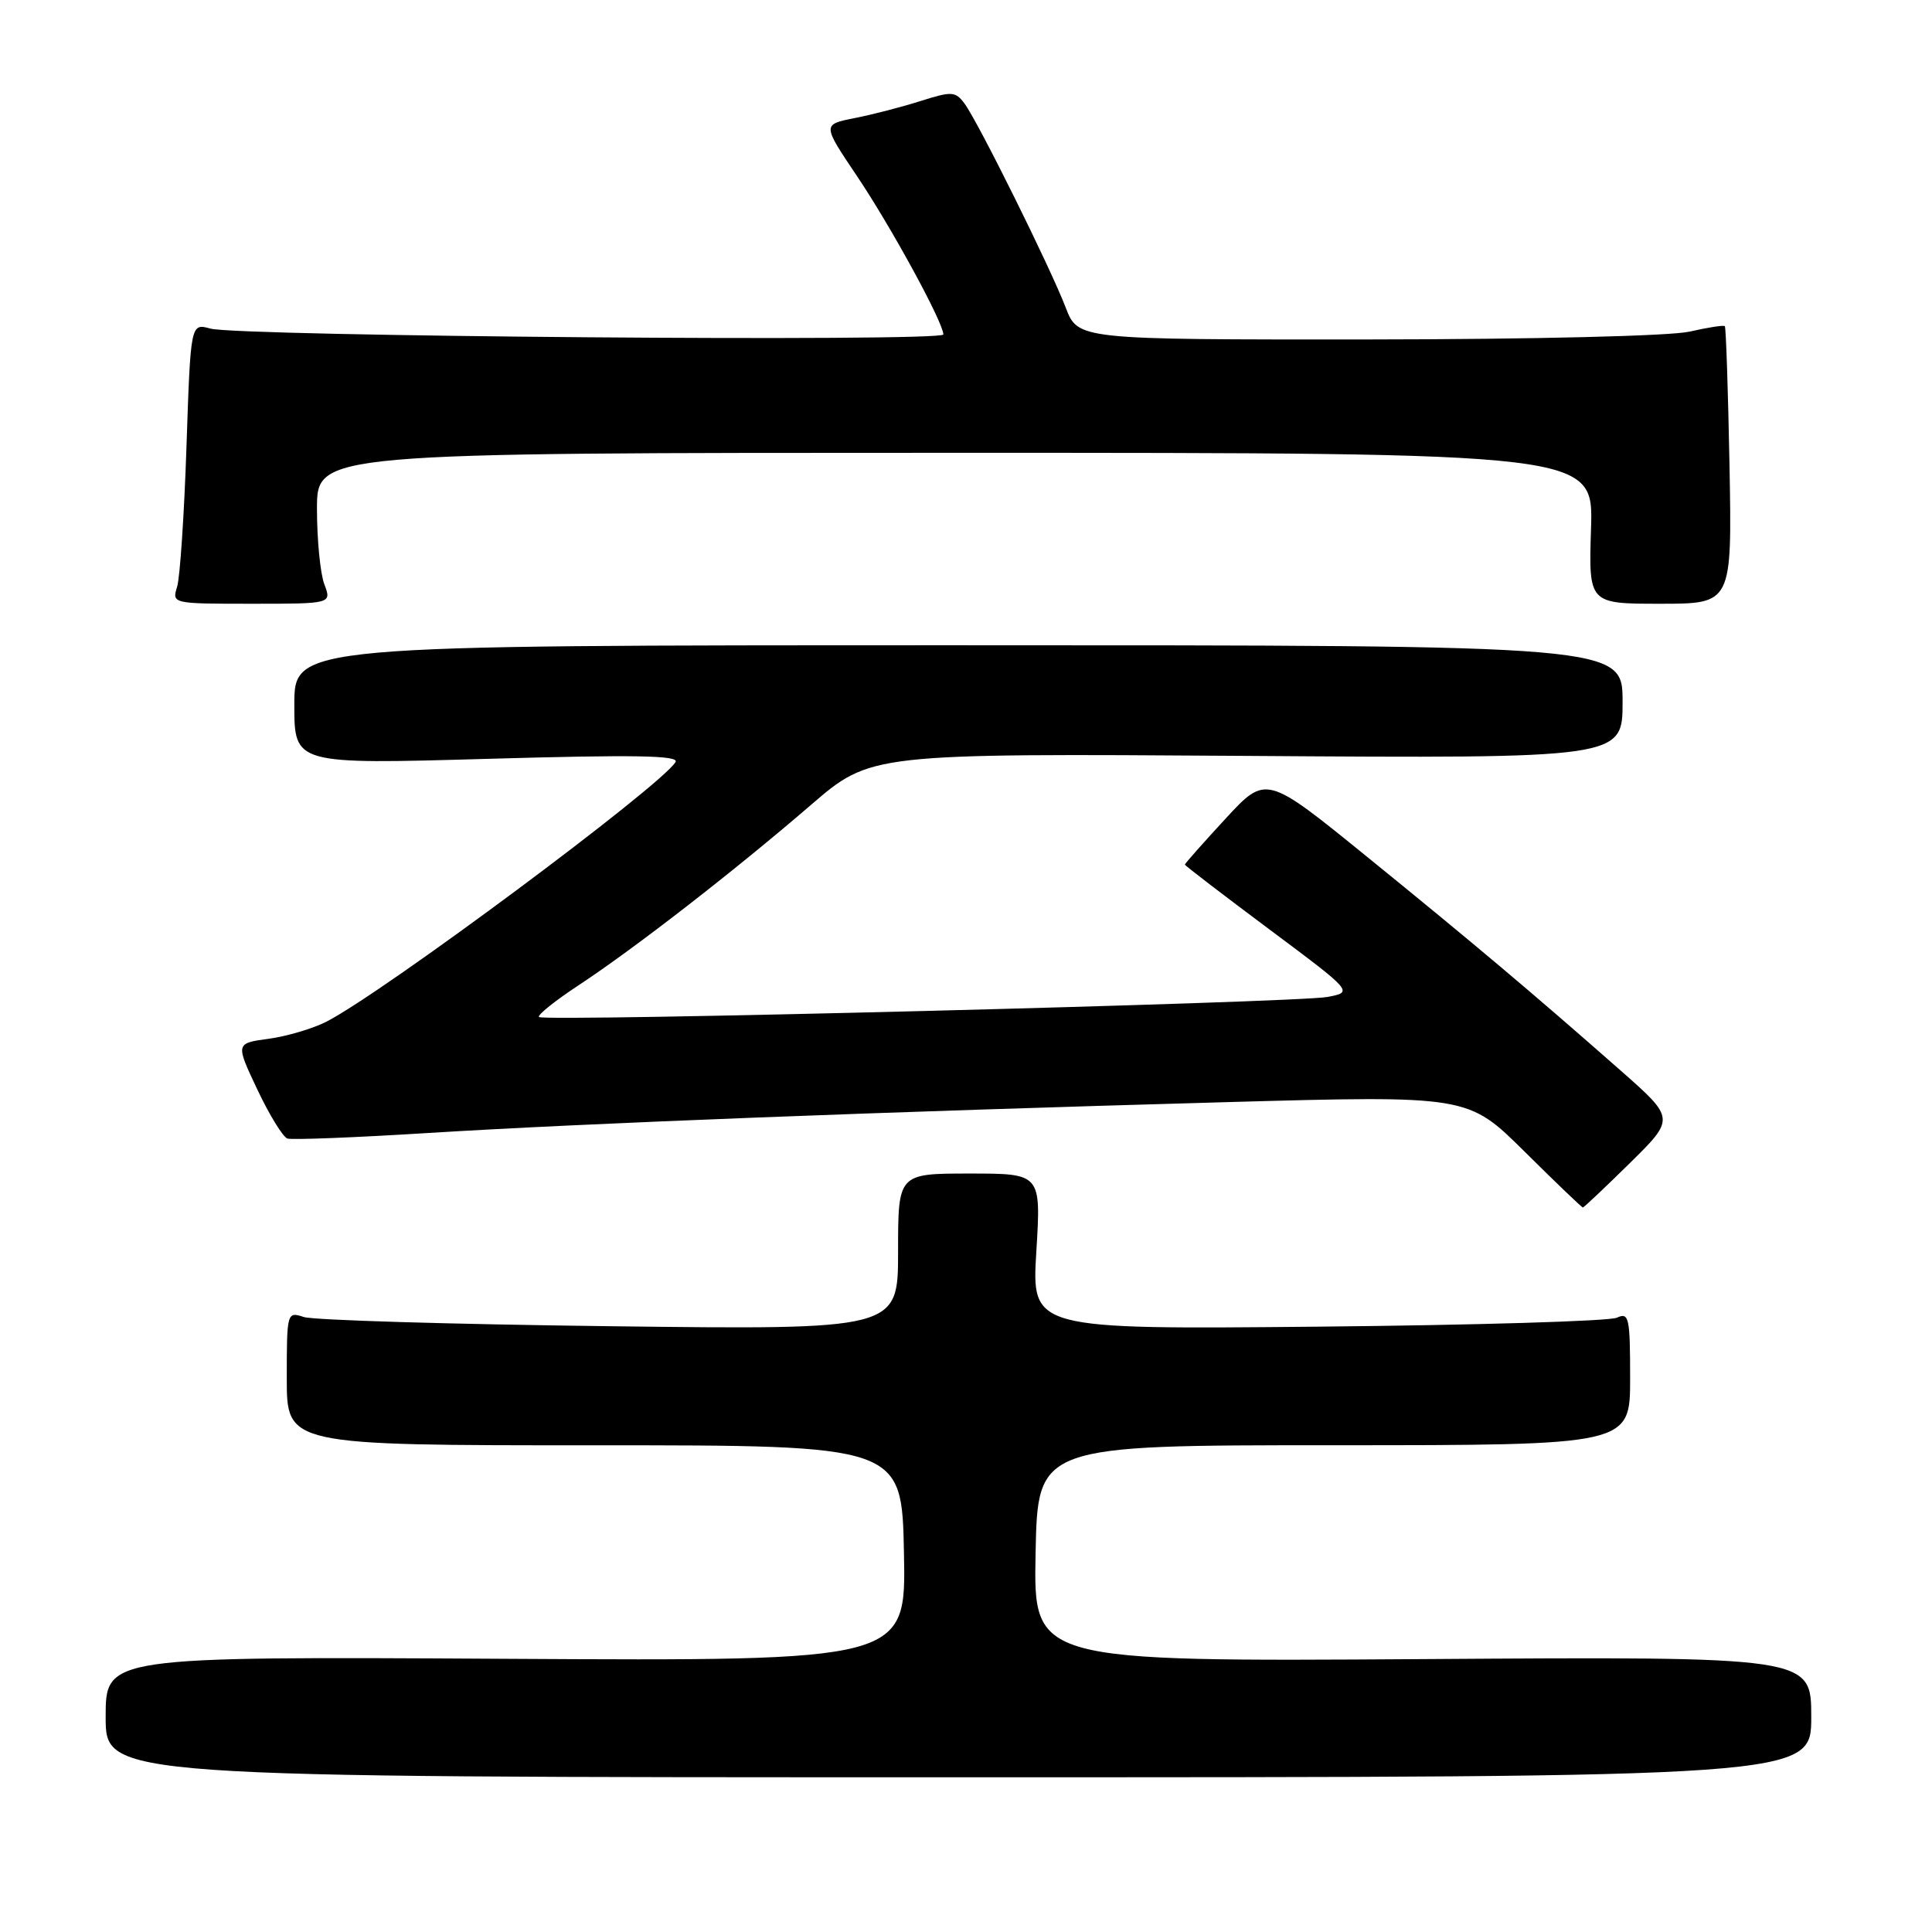 <?xml version="1.0" encoding="UTF-8" standalone="no"?>
<!DOCTYPE svg PUBLIC "-//W3C//DTD SVG 1.1//EN" "http://www.w3.org/Graphics/SVG/1.1/DTD/svg11.dtd" >
<svg xmlns="http://www.w3.org/2000/svg" xmlns:xlink="http://www.w3.org/1999/xlink" version="1.1" viewBox="0 0 256 256">
 <g >
 <path fill="currentColor"
d=" M 240.00 227.50 C 240.00 219.50 240.00 219.50 188.47 219.84 C 136.94 220.17 136.94 220.17 137.22 205.84 C 137.50 191.50 137.50 191.50 176.75 191.50 C 216.00 191.50 216.00 191.50 216.00 182.64 C 216.00 174.56 215.85 173.86 214.25 174.60 C 213.29 175.06 195.44 175.59 174.59 175.79 C 136.69 176.15 136.69 176.15 137.32 165.83 C 137.95 155.50 137.95 155.50 128.48 155.50 C 119.00 155.50 119.00 155.50 119.00 165.85 C 119.00 176.20 119.00 176.20 80.75 175.73 C 59.71 175.47 41.49 174.93 40.25 174.51 C 38.03 173.78 38.00 173.88 38.00 182.64 C 38.00 191.51 38.00 191.51 78.75 191.51 C 119.50 191.50 119.50 191.50 119.78 205.80 C 120.06 220.10 120.06 220.10 67.03 219.80 C 14.00 219.50 14.00 219.50 14.00 227.50 C 14.00 235.50 14.00 235.50 127.00 235.50 C 240.00 235.50 240.00 235.50 240.00 227.50 Z  M 215.97 154.11 C 221.96 148.21 221.96 148.21 214.73 141.84 C 203.03 131.54 195.32 125.04 181.13 113.52 C 167.76 102.66 167.76 102.66 162.38 108.49 C 159.42 111.70 157.00 114.43 157.00 114.56 C 157.00 114.69 162.02 118.54 168.16 123.12 C 179.32 131.45 179.32 131.45 175.91 132.10 C 171.84 132.87 72.08 135.41 71.42 134.76 C 71.17 134.51 73.56 132.59 76.73 130.51 C 84.12 125.64 97.31 115.40 107.44 106.67 C 115.38 99.83 115.38 99.83 165.19 100.16 C 215.00 100.50 215.00 100.50 215.00 93.00 C 215.00 85.50 215.00 85.50 127.00 85.50 C 39.00 85.50 39.00 85.50 39.00 93.39 C 39.00 101.28 39.00 101.28 64.62 100.55 C 84.09 99.99 90.06 100.09 89.51 100.98 C 87.51 104.21 50.93 131.42 43.27 135.37 C 41.49 136.28 38.05 137.31 35.62 137.64 C 31.20 138.24 31.20 138.24 34.10 144.37 C 35.69 147.74 37.49 150.66 38.08 150.86 C 38.68 151.06 47.12 150.73 56.84 150.12 C 77.46 148.84 117.38 147.30 162.50 146.04 C 194.50 145.15 194.50 145.15 201.99 152.57 C 206.11 156.66 209.60 160.00 209.74 160.00 C 209.87 160.00 212.68 157.35 215.97 154.11 Z  M 42.98 77.43 C 42.44 76.02 42.00 71.52 42.00 67.43 C 42.00 60.00 42.00 60.00 126.57 60.00 C 211.13 60.00 211.13 60.00 210.82 70.00 C 210.50 80.00 210.50 80.00 220.00 80.00 C 229.50 80.00 229.50 80.00 229.17 61.75 C 228.98 51.71 228.70 43.37 228.55 43.22 C 228.39 43.06 226.29 43.39 223.88 43.94 C 221.35 44.52 203.33 44.96 181.17 44.98 C 142.84 45.00 142.84 45.00 141.21 40.75 C 139.19 35.48 129.60 16.14 127.81 13.73 C 126.60 12.10 126.12 12.07 122.00 13.38 C 119.52 14.17 115.58 15.19 113.23 15.65 C 108.96 16.50 108.96 16.50 113.54 23.31 C 118.07 30.04 124.99 42.73 125.00 44.32 C 125.00 45.32 31.58 44.57 27.88 43.54 C 25.26 42.82 25.26 42.82 24.71 59.16 C 24.41 68.15 23.85 76.51 23.47 77.75 C 22.77 79.99 22.83 80.00 33.36 80.00 C 43.95 80.00 43.95 80.00 42.98 77.43 Z "/>
</g>
</svg>